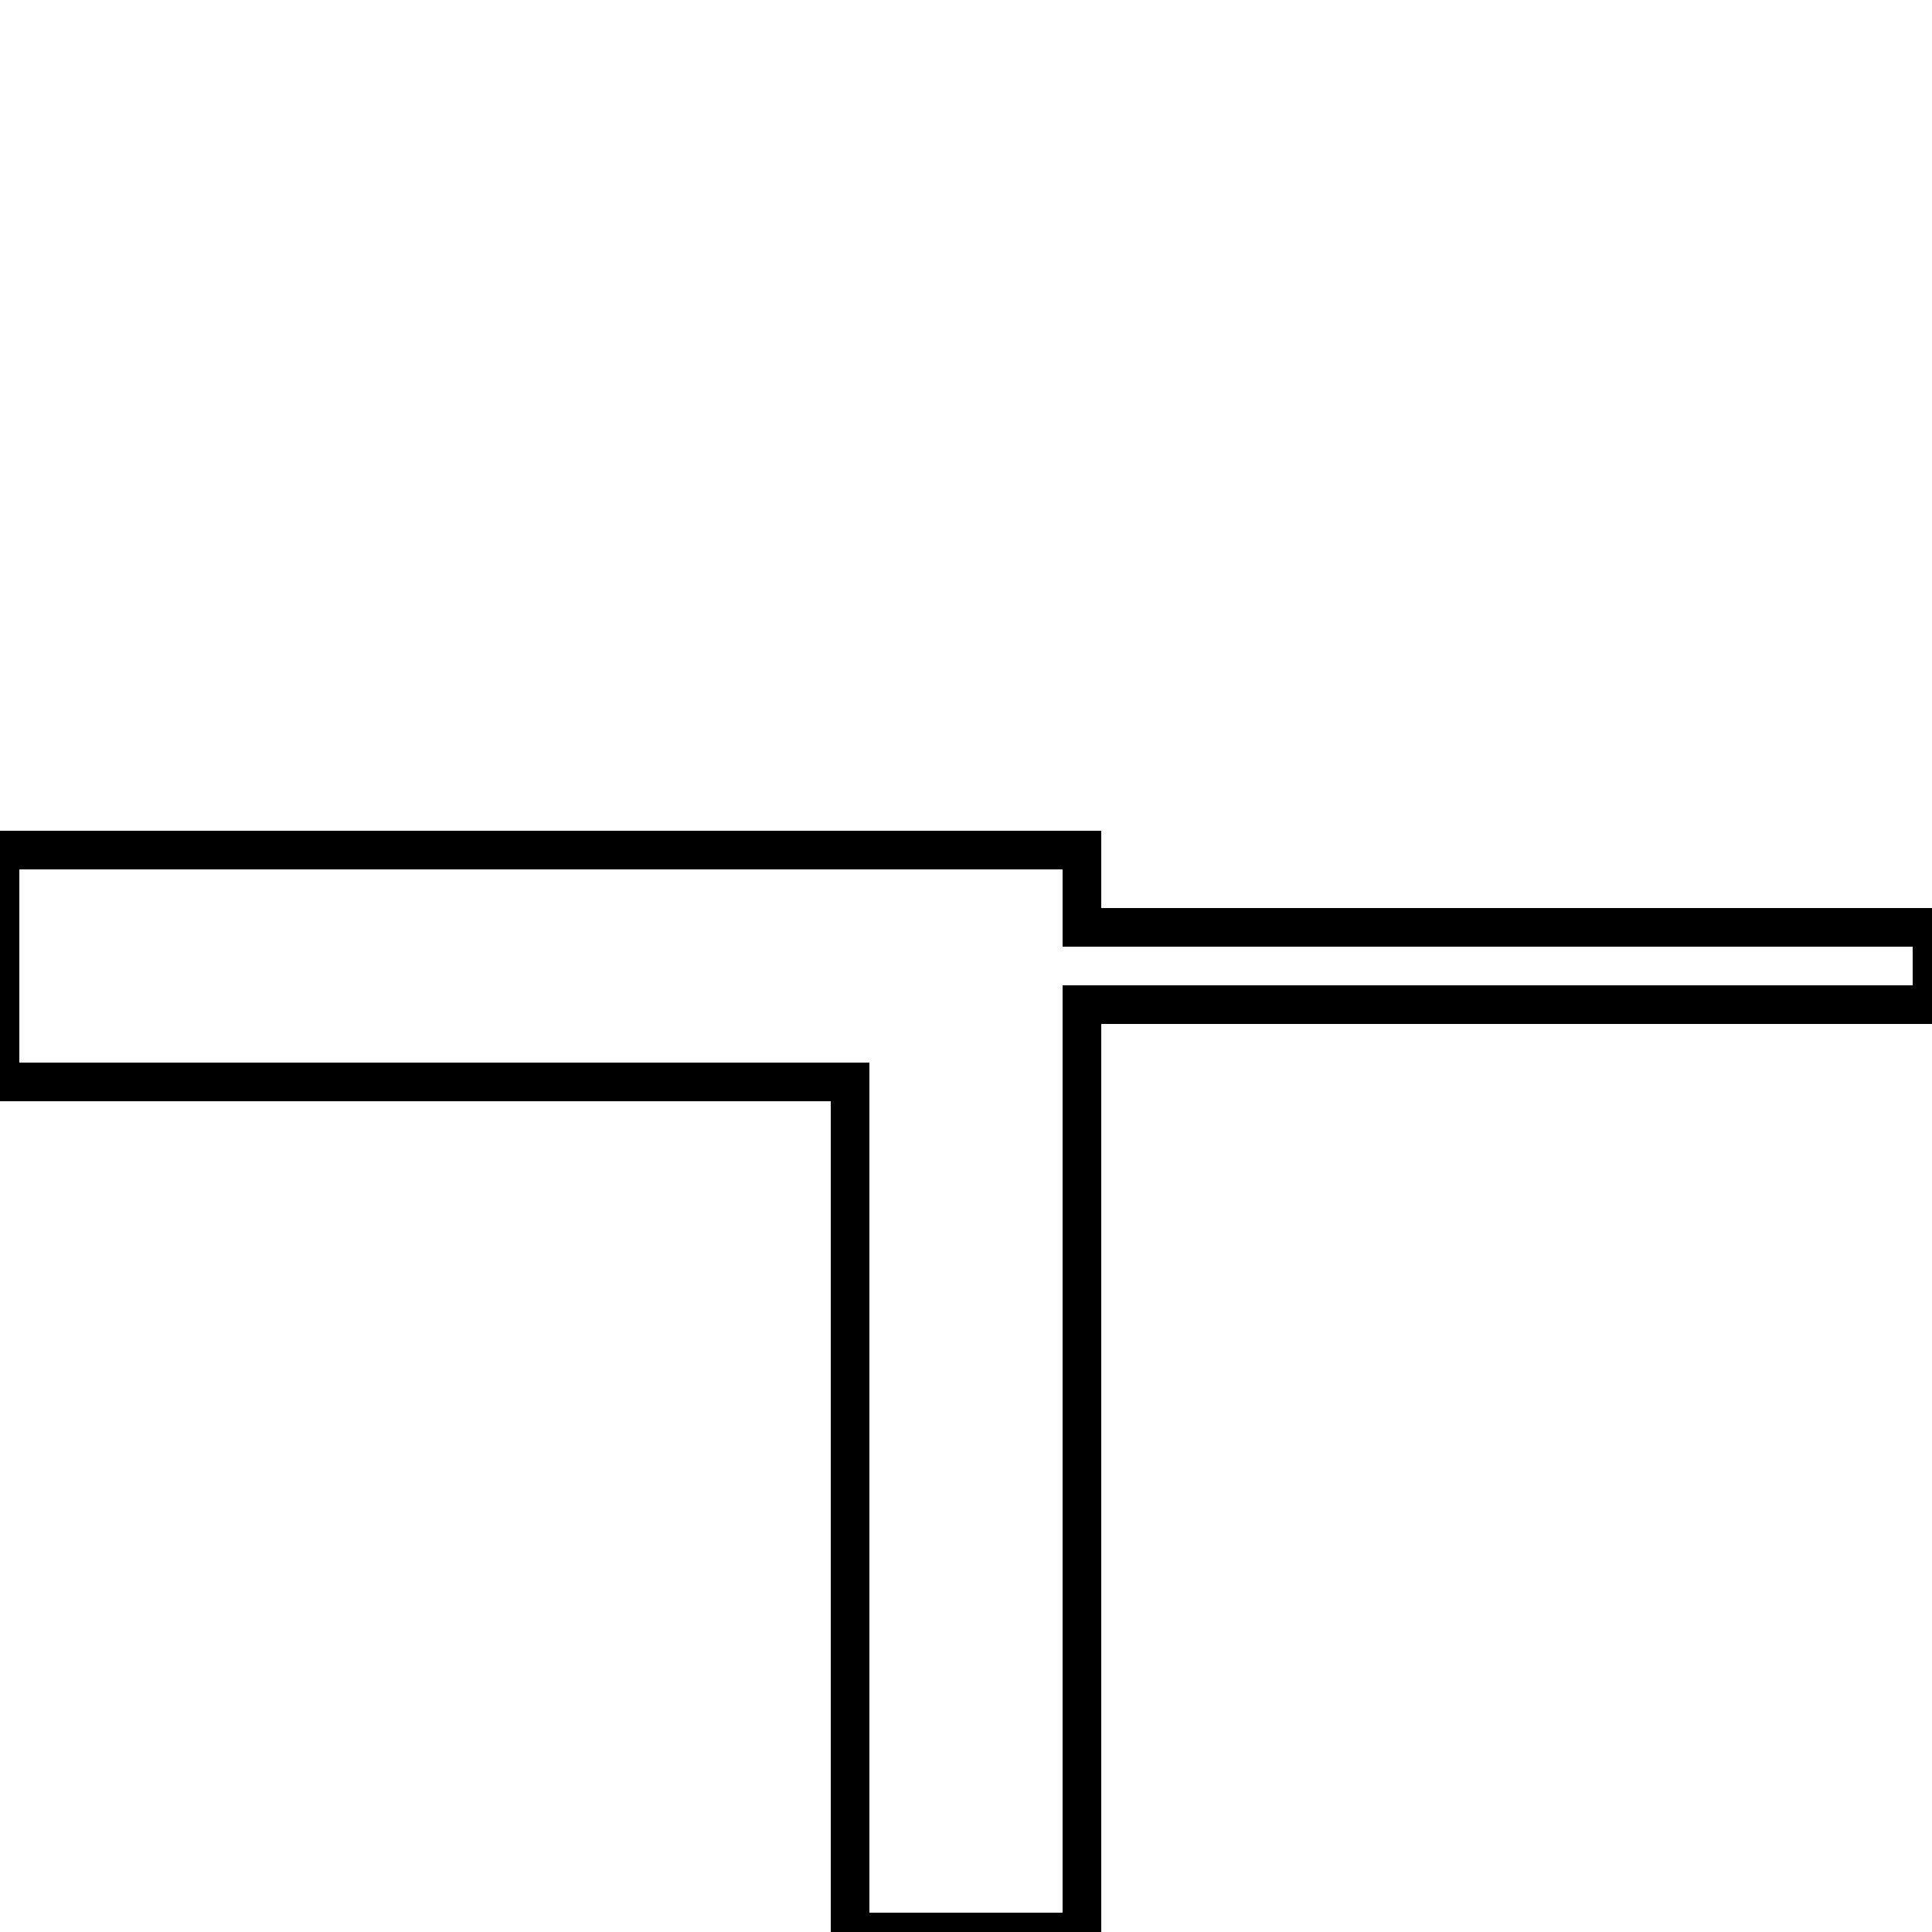 <?xml version='1.0' encoding='utf8'?>
<svg viewBox="0.0 -6.0 50.0 50.0" version="1.1" xmlns="http://www.w3.org/2000/svg">
<rect x="0.0" y="-6.0" width="50.0" height="50.0" fill="#808080" stroke="none"/>
<rect x="-1000" y="-1000" width="2000" height="2000" stroke="white" fill="white"/>
<g style="fill:white;stroke:#000000;  stroke-width:1">
<path d="M 28 -20 L 50 -20 L 50 -18 L 28 -18 L 28 6 L 22 6 L 22 -16 L 0 -16 L 0 -22 L 28 -22 Z" transform="translate(0.0 38.0)" />
</g>
</svg>
